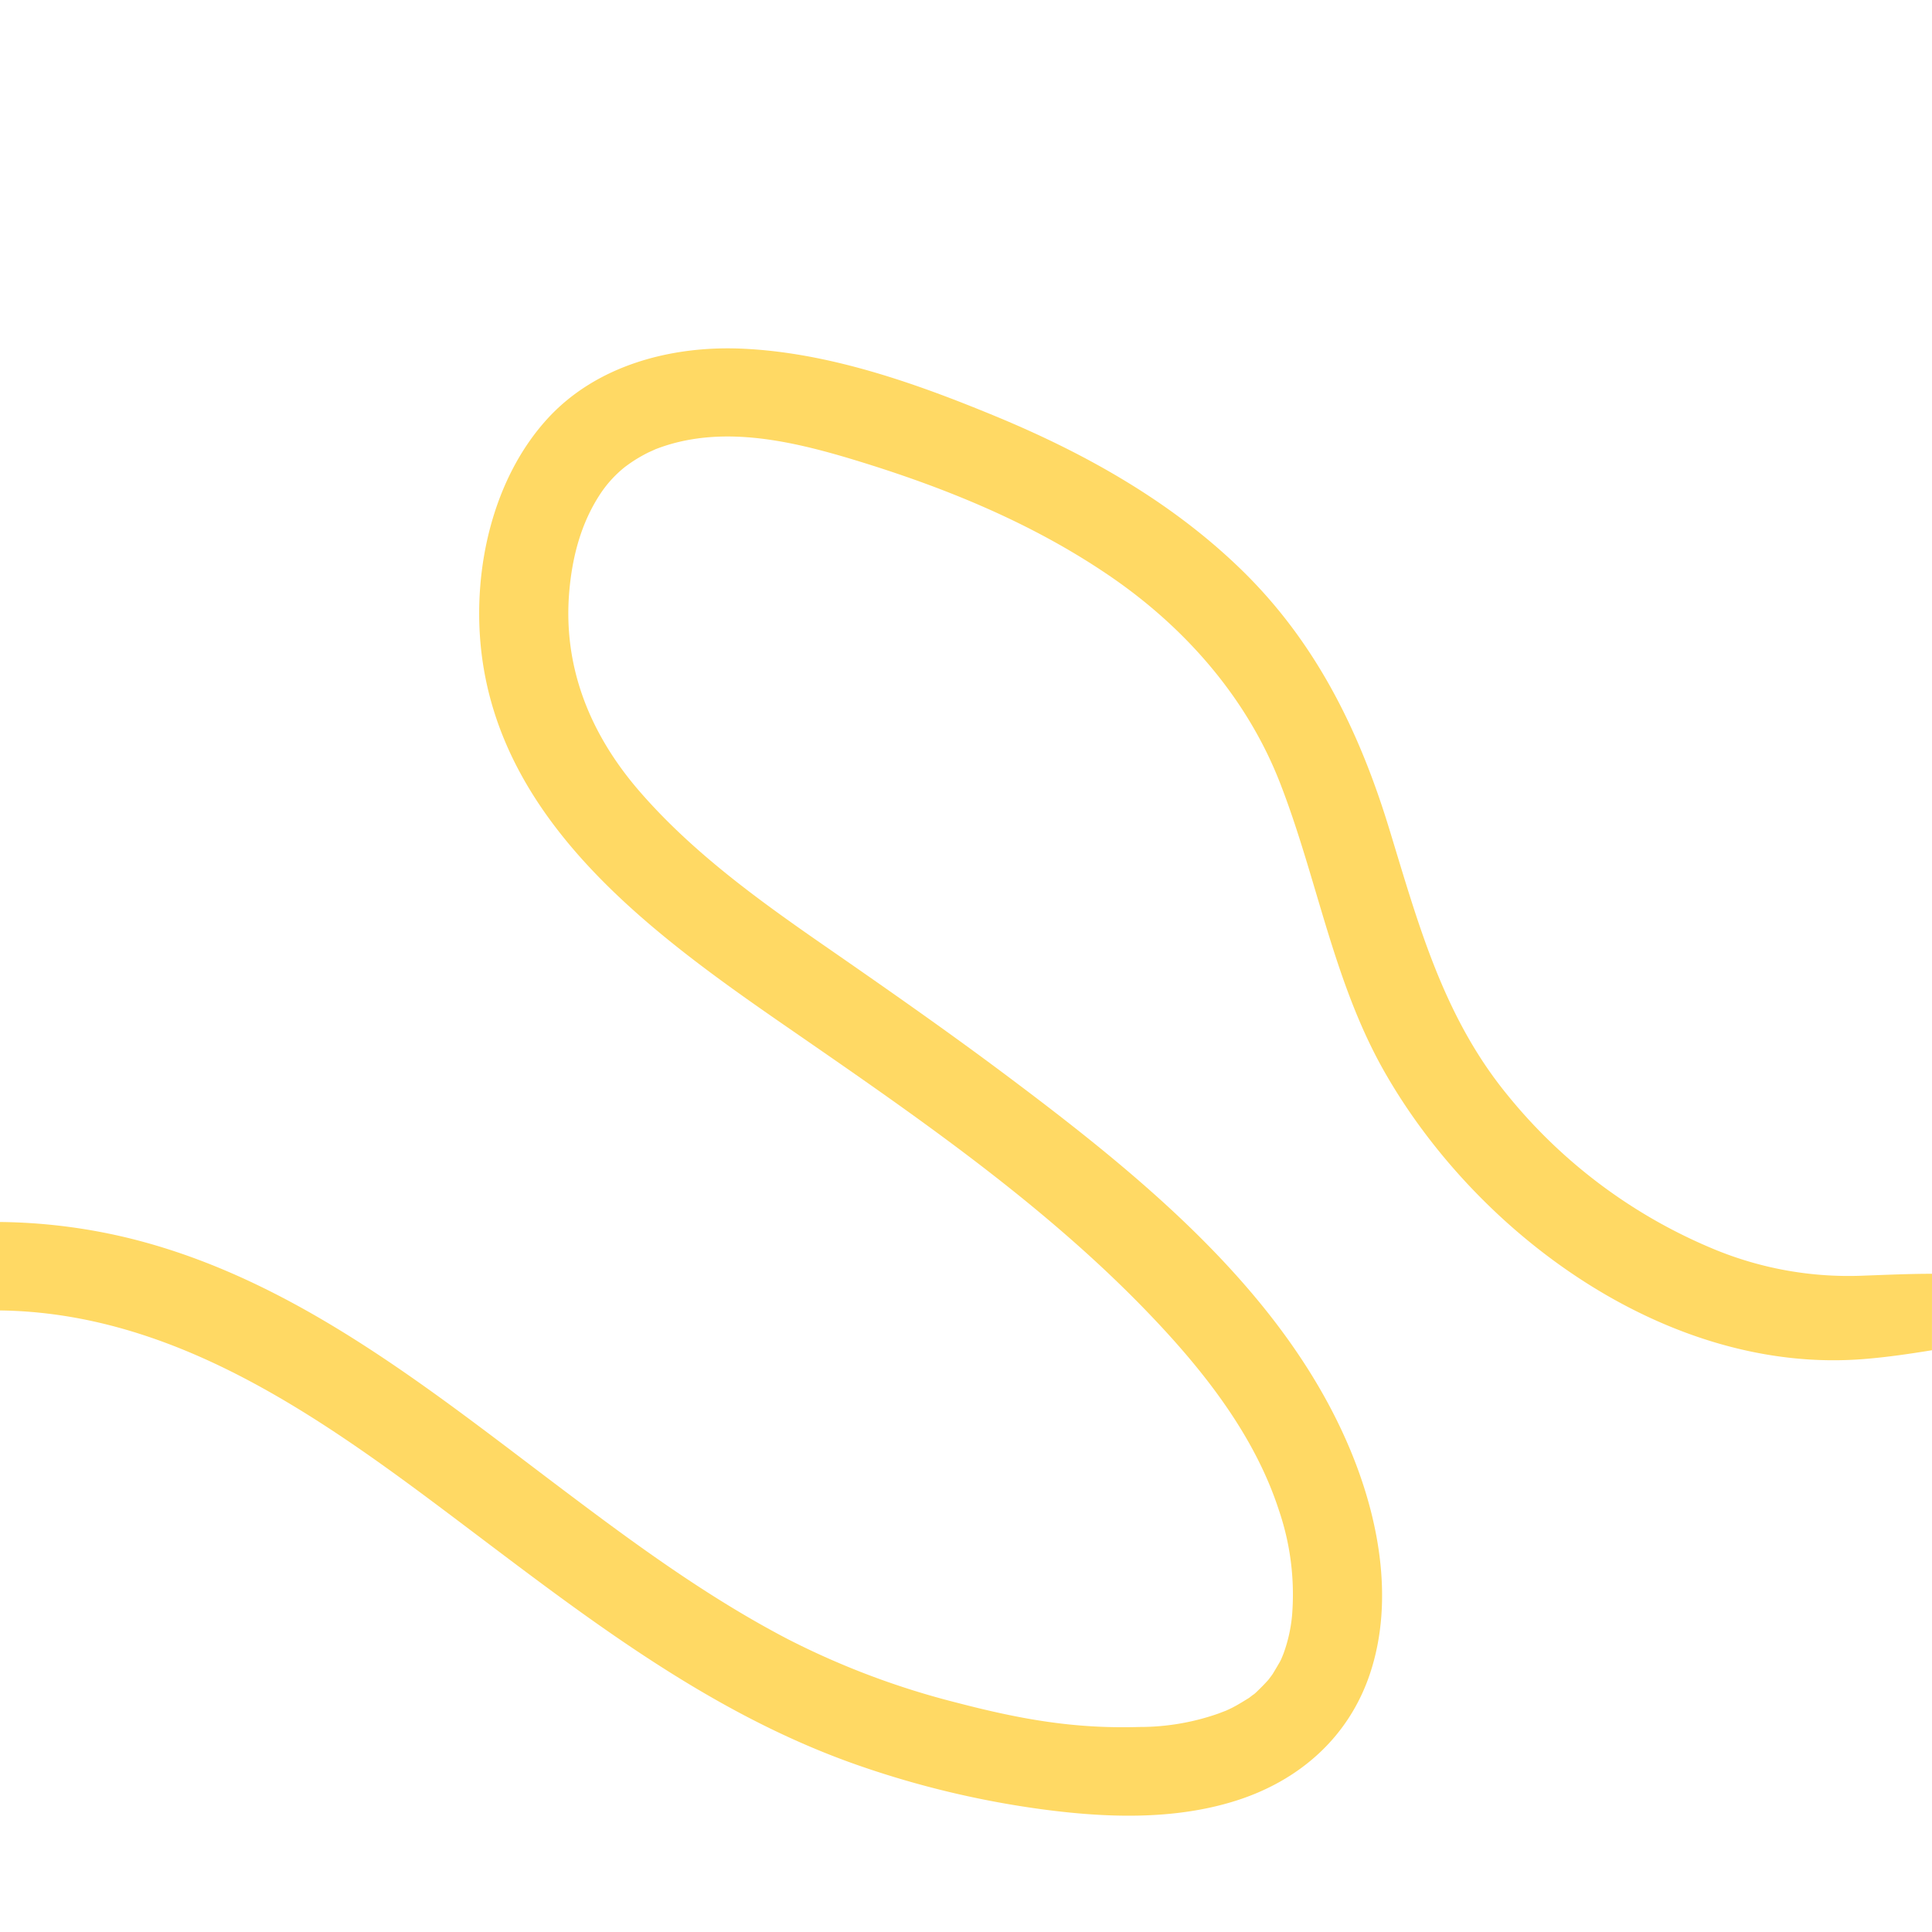 <svg xmlns="http://www.w3.org/2000/svg" viewBox="0 0 420 420"><defs><style>.cls-1{fill:#ffd964;}.cls-2{fill:none;}</style></defs><title>Recurso_8_on</title><g id="Capa_2" data-name="Capa 2"><g id="Capa_1-2" data-name="Capa 1"><path class="cls-1" d="M420,276.91c-4.85,0-9.72.22-14.74.4a76.47,76.47,0,0,1-32-5.48A113.8,113.8,0,0,1,327.67,238c-14-17.12-19.38-37.28-25.72-58-6.56-21.41-16.1-40.72-32.4-56.45-15.27-14.74-33.88-25.12-53.39-33.17-17.32-7.15-36.12-13.79-55-14.59-15.31-.64-31.56,3.63-42.17,15.26-11.85,13-16.2,32.51-14.45,49.68,3.86,37.8,36.77,61.94,65.71,81.95,28,19.35,56.63,38.84,80.19,63.59,11.48,12.06,22.36,25.94,27.57,42a56.6,56.6,0,0,1,2.88,22.83,32.79,32.79,0,0,1-1.8,8.19c-.09.28-.51,1.27-.52,1.31-.17.35-.34.7-.53,1-.44.77-.89,1.52-1.35,2.28-.13.21-.68.93-.91,1.24-.81.92-1.67,1.78-2.56,2.64-.21.21-.44.41-.68.6-.07,0-.78.58-1,.74-1.22.75-2.42,1.51-3.7,2.16-.45.23-.92.44-1.38.65-.25.08-1.48.57-1.58.6a51.56,51.56,0,0,1-17.15,2.92c-14.16.43-25.86-1.67-39.69-5.27a173.6,173.6,0,0,1-36.59-13.73c-16.79-8.73-32.18-19.87-47.26-31.22C94.57,303,64.64,278.1,27.89,269.13A123.81,123.81,0,0,0,0,265.65v19.23c36.81.47,67.77,21.86,96.13,43.13,28.61,21.45,56.64,44.1,90.92,55.92a204.12,204.12,0,0,0,39.59,9.41c13.82,1.84,28.55,2.38,42-1.87,13.77-4.35,24.52-13.74,29.16-27.56,5.47-16.31,1.81-34.76-4.85-50.1C278.29,280,247.12,255,218.35,233.46c-12.94-9.68-26.19-18.91-39.47-28.11-14.21-9.85-28.39-20.12-39.79-33.25-10.79-12.42-16.77-27.08-15.33-43.58.66-7.61,2.59-14.75,6.58-20.91a25.55,25.55,0,0,1,5.48-6.07s1.25-.95,2.42-1.67c.84-.52,1.7-1,2.57-1.44.19-.1,1.54-.69,1.73-.79,13.69-5.29,28.64-2.07,43.05,2.3,19.36,5.87,38.26,13.51,55.08,24.88C257.27,136,271,151.48,278.29,170.26c8.09,20.78,11.57,43.27,22.74,62.84,20.28,35.52,61.79,65.8,104.22,62.34,5-.4,9.86-1.12,14.74-1.91Z"/><rect class="cls-2" width="420" height="420"/></g></g></svg>